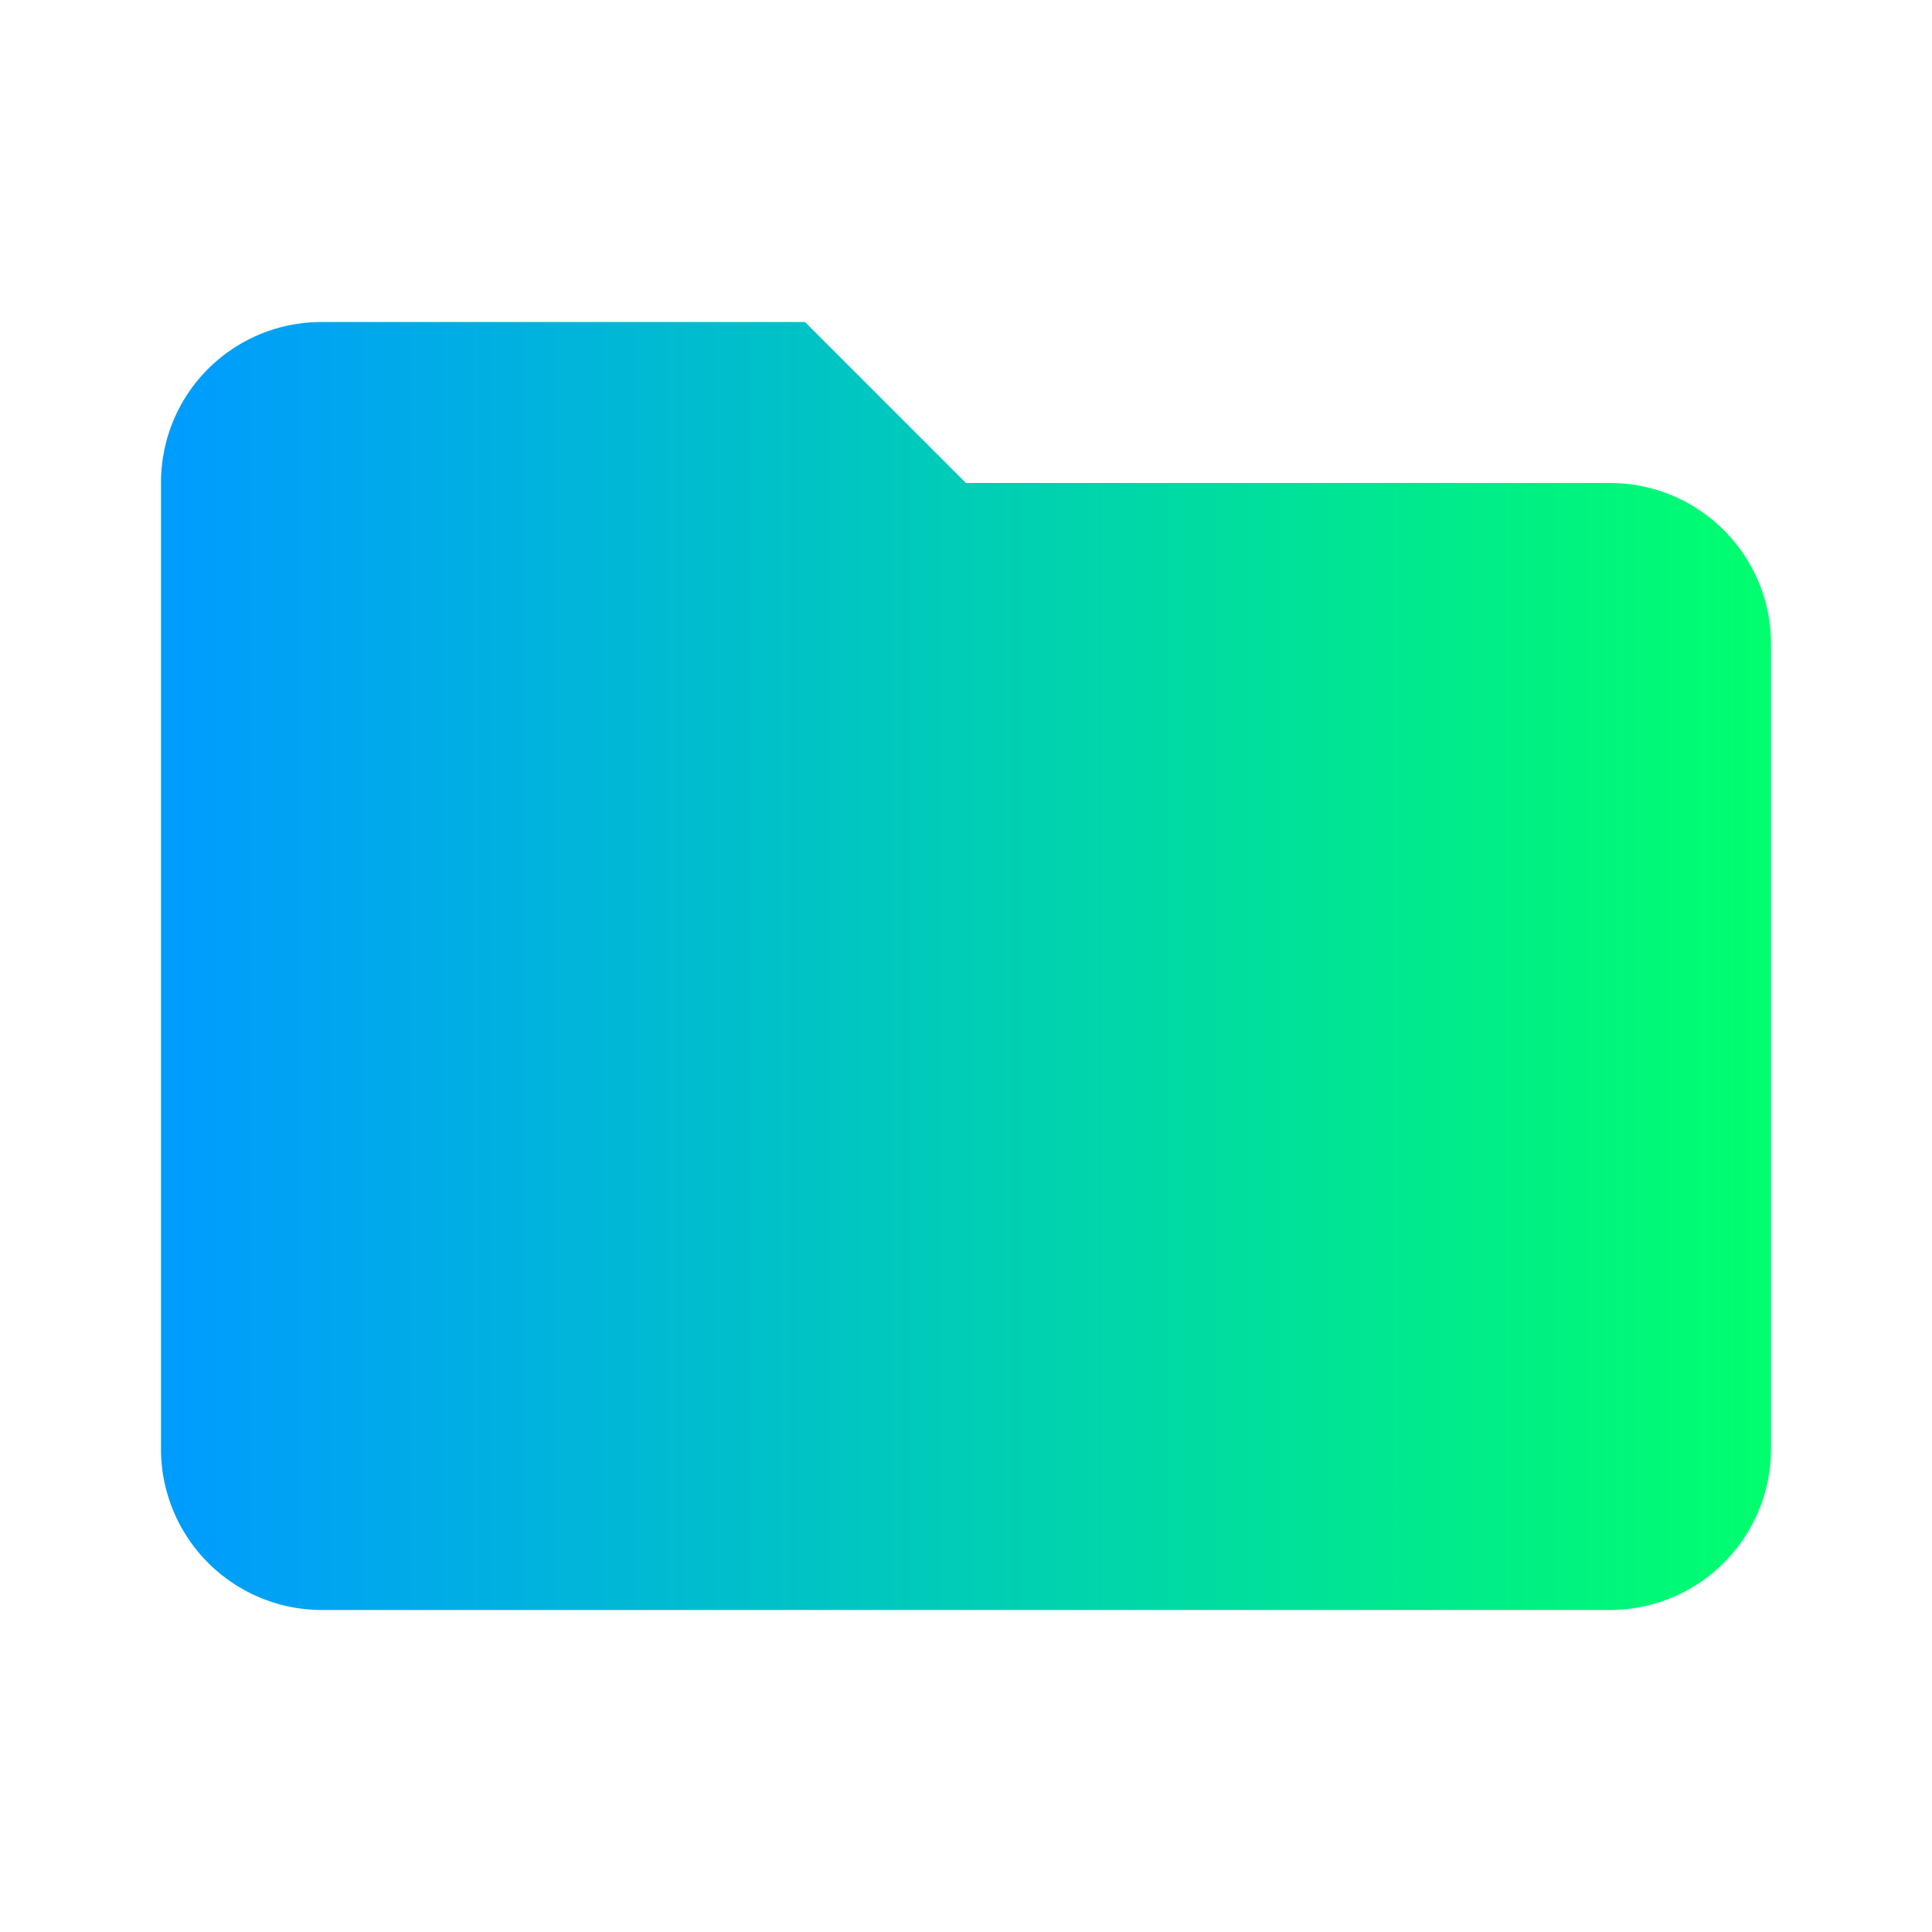 <?xml version="1.0" encoding="UTF-8" standalone="no"?>
<svg
   viewBox="0 0 24 24"
   version="1.1"
   id="svg4"
   sodipodi:docname="folder-otne.svg"
   inkscape:version="1.1.2 (b8e25be833, 2022-02-05)"
   xmlns:inkscape="http://www.inkscape.org/namespaces/inkscape"
   xmlns:sodipodi="http://sodipodi.sourceforge.net/DTD/sodipodi-0.dtd"
   xmlns:xlink="http://www.w3.org/1999/xlink"
   xmlns="http://www.w3.org/2000/svg"
   xmlns:svg="http://www.w3.org/2000/svg">
  <defs
     id="defs8">
    <linearGradient
       inkscape:collect="always"
       id="linearGradient922">
      <stop
         style="stop-color:#009bff;stop-opacity:1;"
         offset="0"
         id="stop918" />
      <stop
         style="stop-color:#00ff6e;stop-opacity:1"
         offset="1"
         id="stop920" />
    </linearGradient>
    <linearGradient
       inkscape:collect="always"
       id="linearGradient1253">
      <stop
         style="stop-color:#00ff6e;stop-opacity:1;"
         offset="0"
         id="stop1249" />
      <stop
         style="stop-color:#00ff6e;stop-opacity:0;"
         offset="1"
         id="stop1251" />
    </linearGradient>
    <linearGradient
       inkscape:collect="always"
       id="linearGradient829">
      <stop
         style="stop-color:#009bff;stop-opacity:1"
         offset="0"
         id="stop825" />
      <stop
         style="stop-color:#00ff6e;stop-opacity:1"
         offset="1"
         id="stop827" />
    </linearGradient>
    <linearGradient
       y2="512"
       x2="1012"
       y1="512"
       x1="12"
       id="linearGradient5262"
       xlink:href="#linearGradient829"
       gradientUnits="userSpaceOnUse" />
    <linearGradient
       inkscape:collect="always"
       xlink:href="#linearGradient1253"
       id="linearGradient1255"
       x1="12"
       y1="512"
       x2="1012"
       y2="512"
       gradientUnits="userSpaceOnUse" />
    <linearGradient
       inkscape:collect="always"
       xlink:href="#linearGradient922"
       id="linearGradient924"
       x1="2"
       y1="12"
       x2="22"
       y2="12"
       gradientUnits="userSpaceOnUse" />
  </defs>
  <sodipodi:namedview
     id="namedview6"
     pagecolor="#ffffff"
     bordercolor="#666666"
     borderopacity="1.0"
     inkscape:pageshadow="2"
     inkscape:pageopacity="0.0"
     inkscape:pagecheckerboard="0"
     showgrid="false"
     inkscape:zoom="24.483572"
     inkscape:cx="9.8229131"
     inkscape:cy="11.068646"
     inkscape:window-width="1920"
     inkscape:window-height="1017"
     inkscape:window-x="-8"
     inkscape:window-y="-8"
     inkscape:window-maximized="1"
     inkscape:current-layer="svg4" />
  <path
     d="M10 4H4c-1.11 0-2 .89-2 2v12a2 2 0 0 0 2 2h16a2 2 0 0 0 2-2V8c0-1.11-.9-2-2-2h-8l-2-2z"
     fill="#90a4ae"
     id="path2"
     style="fill-opacity:1;fill:url(#linearGradient924)" />
</svg>
